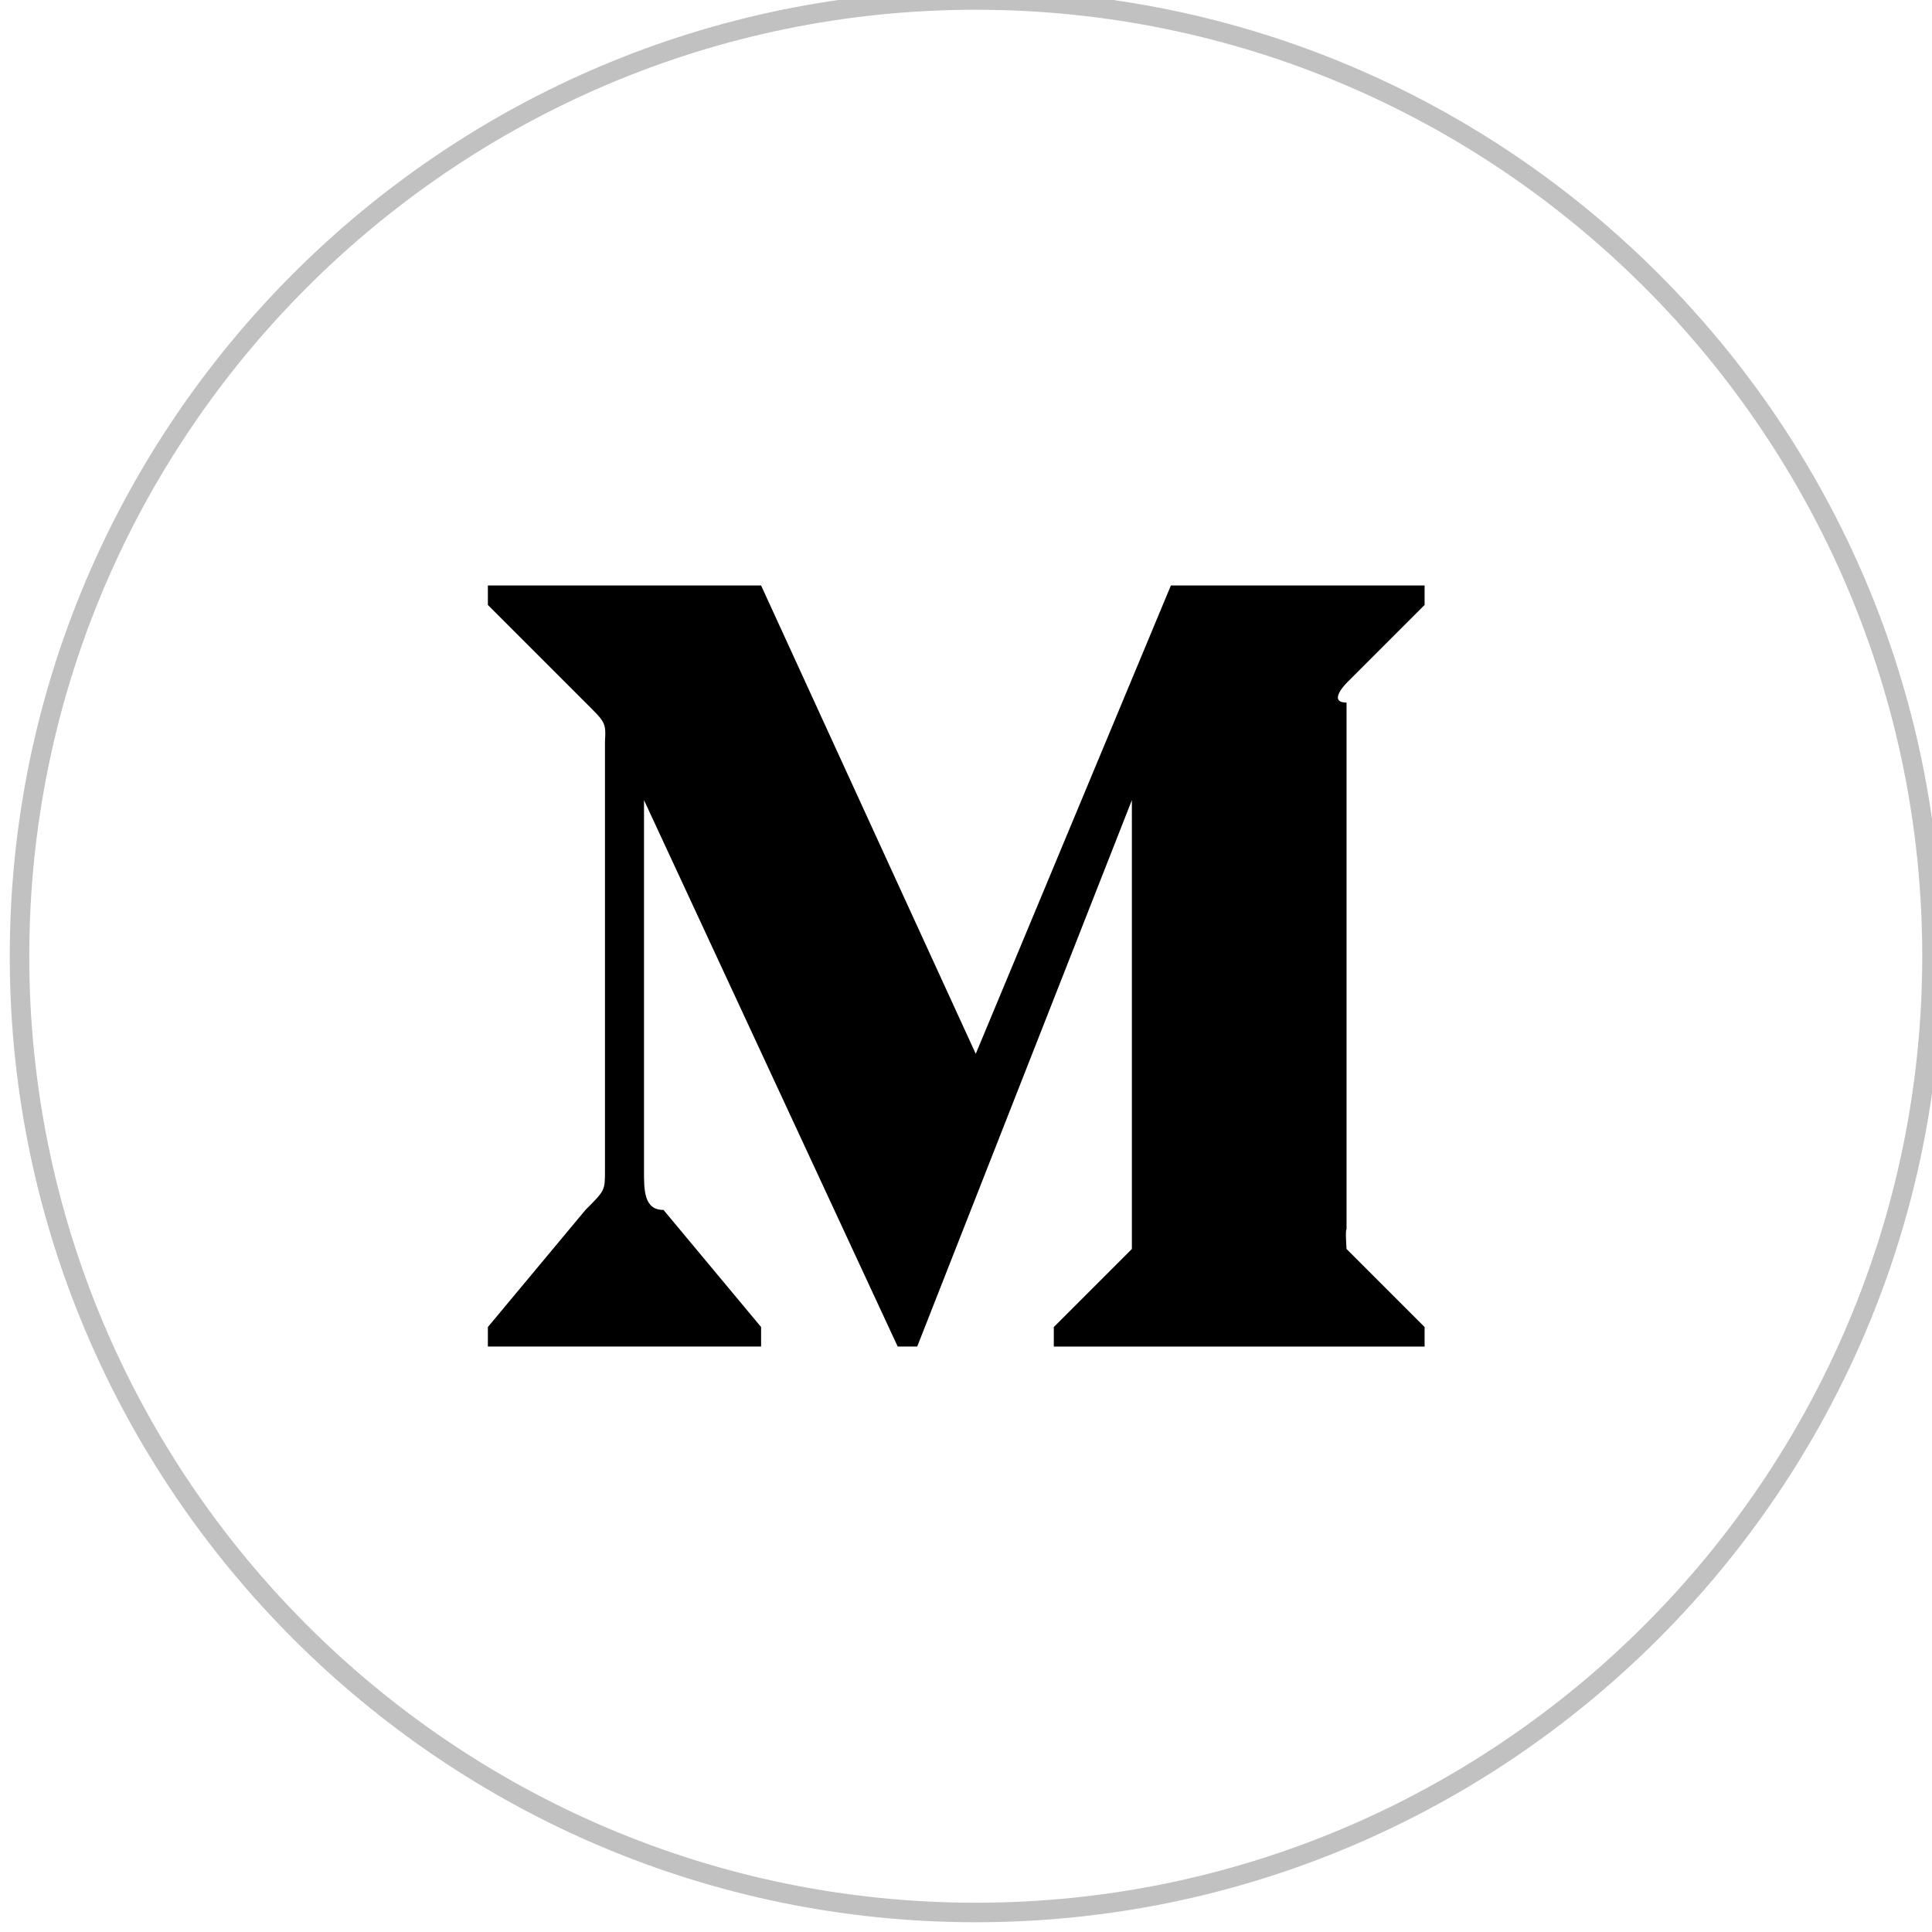 <?xml version="1.0" encoding="UTF-8"?>
<!DOCTYPE svg PUBLIC "-//W3C//DTD SVG 1.1//EN" "http://www.w3.org/Graphics/SVG/1.1/DTD/svg11.dtd">
<!-- Creator: CorelDRAW -->
<svg xmlns="http://www.w3.org/2000/svg" xml:space="preserve" width="3.31in" height="3.31in" style="shape-rendering:geometricPrecision; text-rendering:geometricPrecision; image-rendering:optimizeQuality; fill-rule:evenodd; clip-rule:evenodd"
viewBox="0 0 0.099 0.099"
 xmlns:xlink="http://www.w3.org/1999/xlink">
 <defs>
  <style type="text/css">
   <![CDATA[
    .str0 {stroke:#C2C1C1;stroke-width:0.001}
    .fil0 {fill:none}
    .fil1 {fill:black}
   ]]>
  </style>
 </defs>
 <g id="Layer_x0020_1">
  <g>
   <path class="fil0 str0" d="M0.05 0c0.027,0 0.049,0.022 0.049,0.049 0,0.027 -0.022,0.049 -0.049,0.049 -0.027,0 -0.049,-0.022 -0.049,-0.049 0,-0.027 0.022,-0.049 0.049,-0.049z"/>
  </g>
  <path class="fil1" d="M0.031 0.038c6.02502e-005,-0.001 -0,-0.001 -0.001,-0.002l-0.005 -0.005 0 -0.001 0.014 0 0.011 0.024 0.01 -0.024 0.013 0 0 0.001 -0.004 0.004c-0,0 -0.001,0.001 -0,0.001l0 0.027c-7.03902e-005,0 0,0.001 0,0.001l0.004 0.004 0 0.001 -0.019 0 0 -0.001 0.004 -0.004c0,-0 0,-0.001 0,-0.001l0 -0.022 -0.011 0.028 -0.001 0 -0.013 -0.028 0 0.019c-0,0.001 0,0.002 0.001,0.002l0.005 0.006 0 0.001 -0.014 -1.17907e-007 0 -0.001 0.005 -0.006c0.001,-0.001 0.001,-0.001 0.001,-0.002l0 -0.021z"/>
 </g>
</svg>
